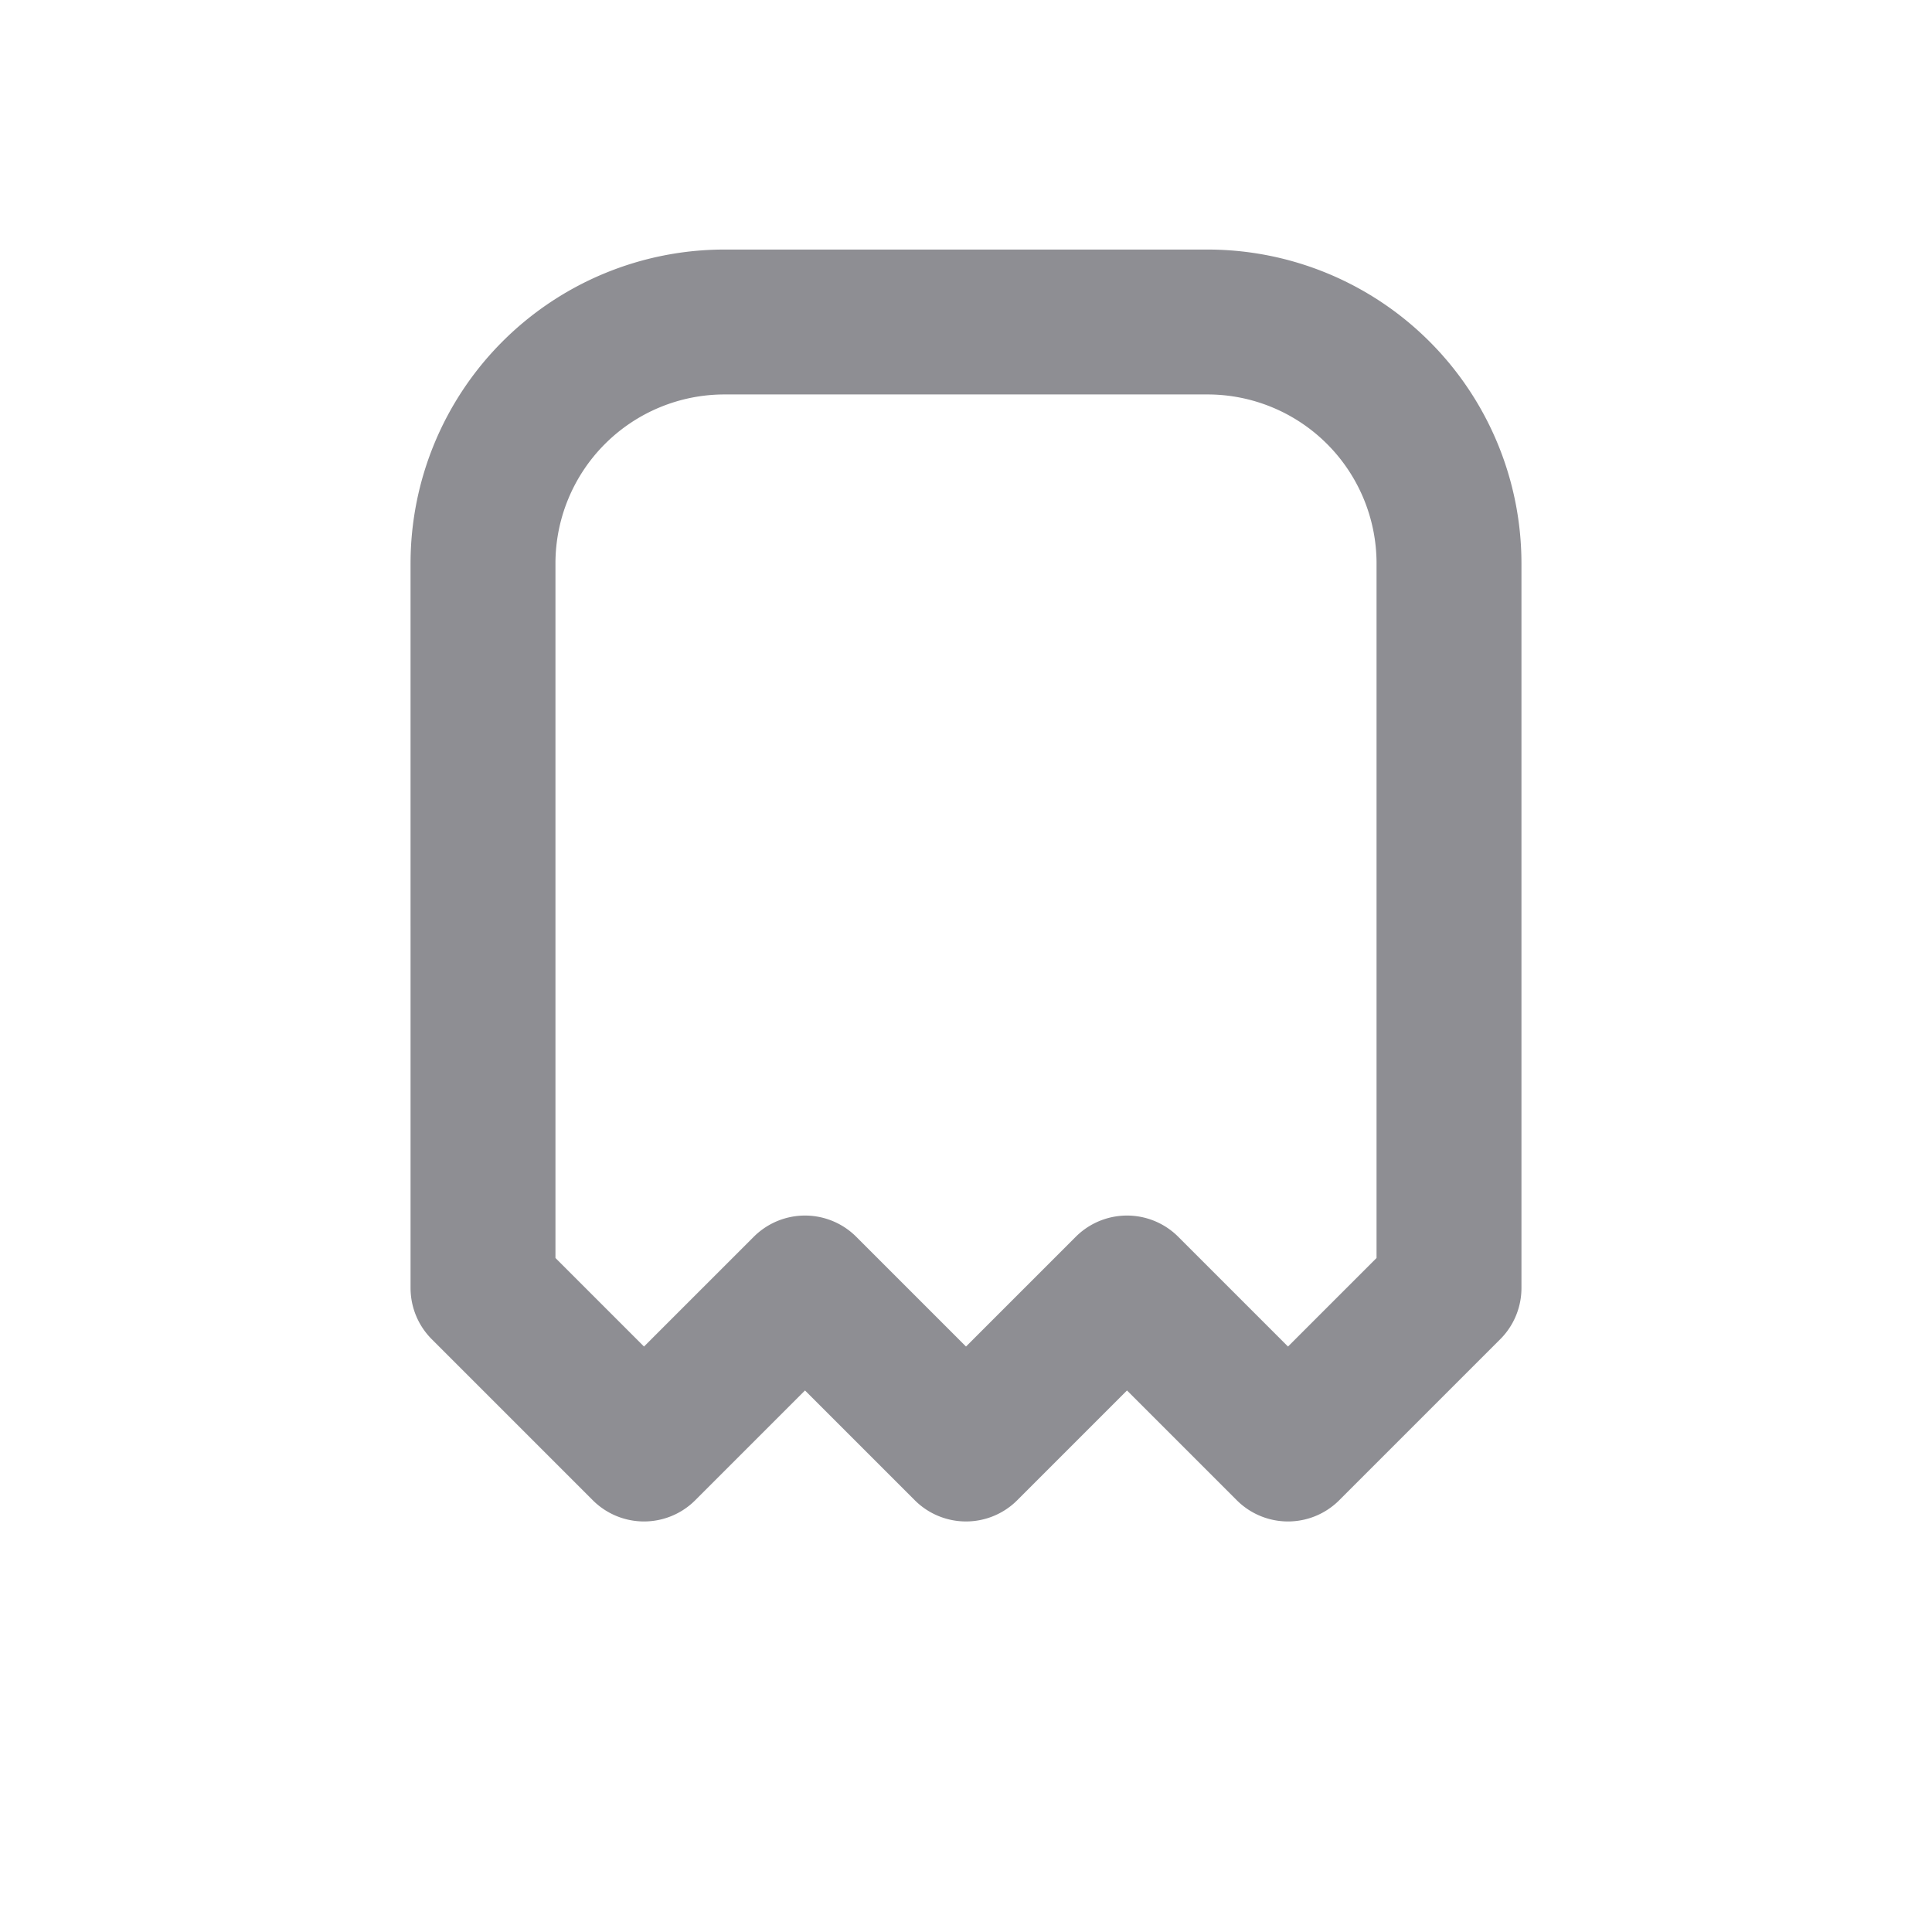 <svg xmlns="http://www.w3.org/2000/svg" width="24" height="24"
 viewBox="0 0 24 24" fill="none" stroke="#8E8E93" stroke-width="1.8"
 stroke-linecap="round" stroke-linejoin="round">
  <path d="M9 4H15
           A3 3 0 0 1 18 7
           V16
           l-2 2
           l-2 -2
           l-2 2
           l-2 -2
           l-2 2
           l-2 -2
           V7
           A3 3 0 0 1 9 4
           H9 Z"/>
</svg>
